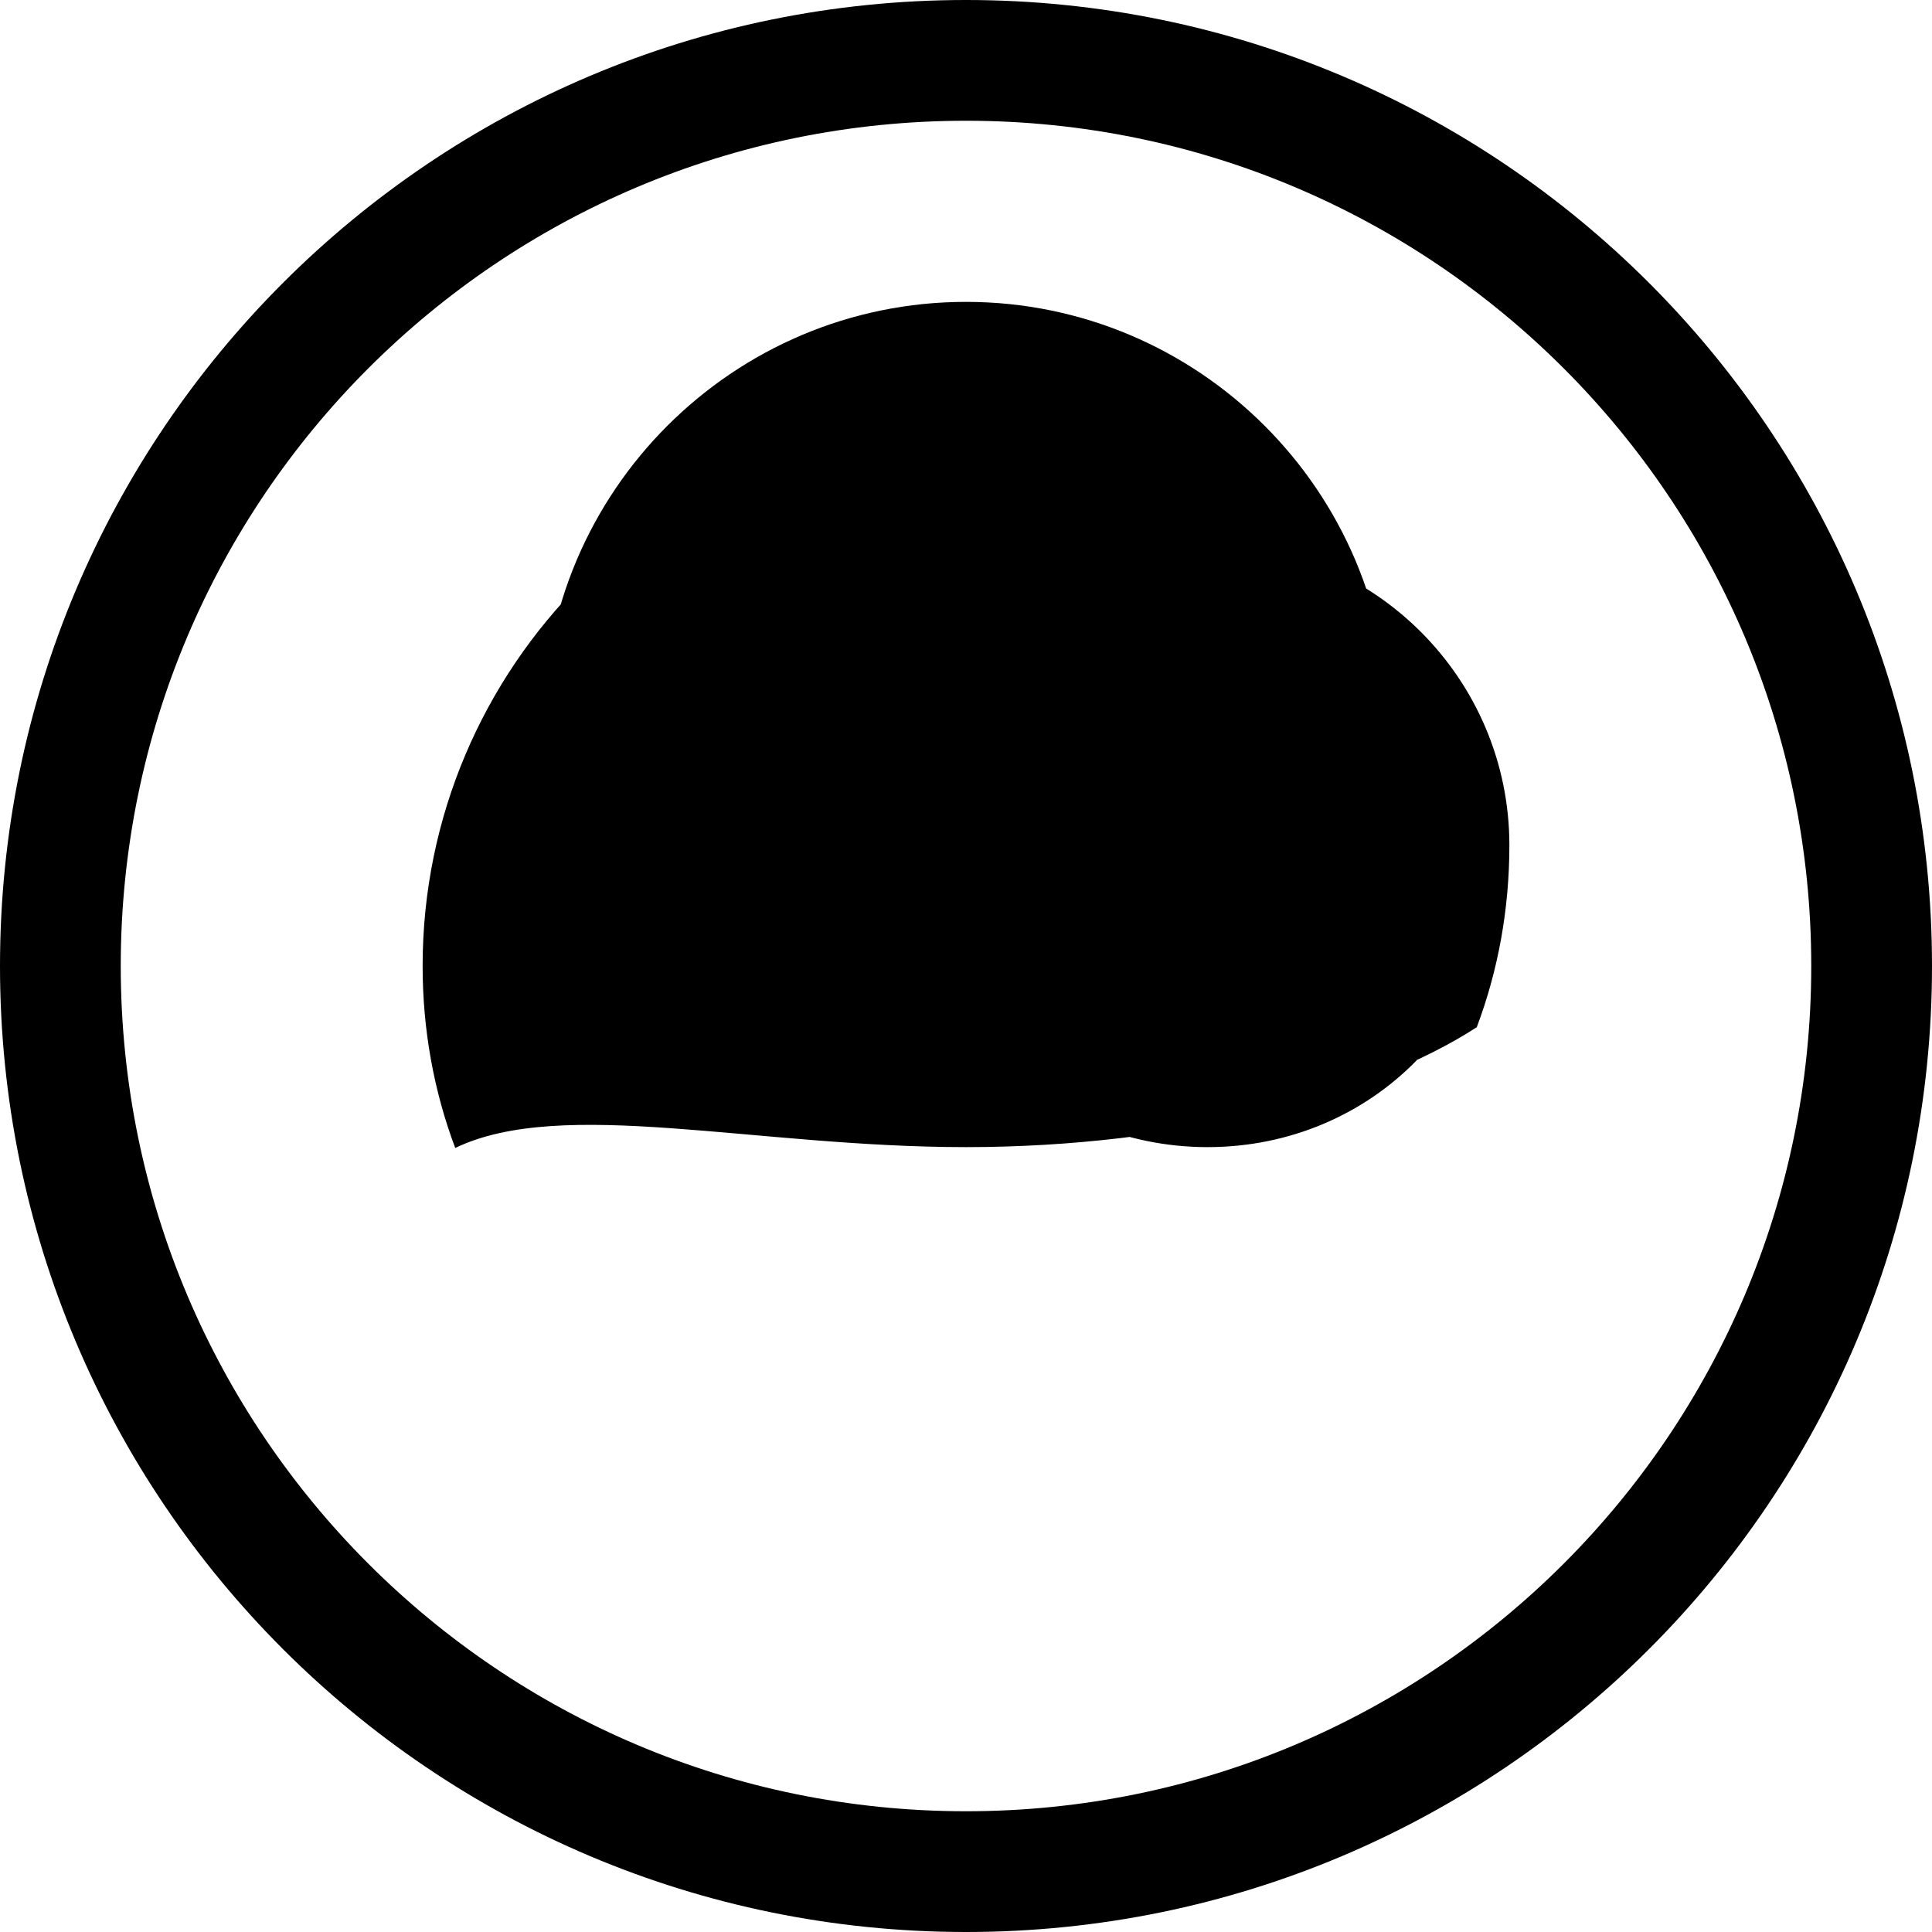 <svg xmlns="http://www.w3.org/2000/svg" class="icon icon-biometricaccess" viewBox="0 0 32 32">
    <path d="M16,2c7.732,0,14,6.268,14,14S23.732,30,16,30S2,23.732,2,16S8.268,2,16,2 M16,0C7.163,0,0,7.163,0,16s7.163,16,16,16  s16-7.163,16-16S24.837,0,16,0L16,0z"/>
    <path d="M16,7c-4.963,0-9,4.038-9,9c0,1.056,0.186,2.073,0.54,3.014C9.312,18.161,12.489,19,16,19s6.688-0.839,8.46-1.986  C24.814,16.073,25,15.056,25,14C25,11.243,22.757,9,20,9S15,11.243,15,14s2.243,5,5,5c1.374,0,2.602-0.552,3.465-1.438  C18.851,16.988,18.528,17,18.2,17c-3.309,0-6-2.691-6-6C12.2,9.596,13.802,7,16,7 M16,5C12.141,5,9,8.141,9,12s3.141,7,7,7s7-3.141,7-7  S19.859,5,16,5L16,5z"/>
</svg>